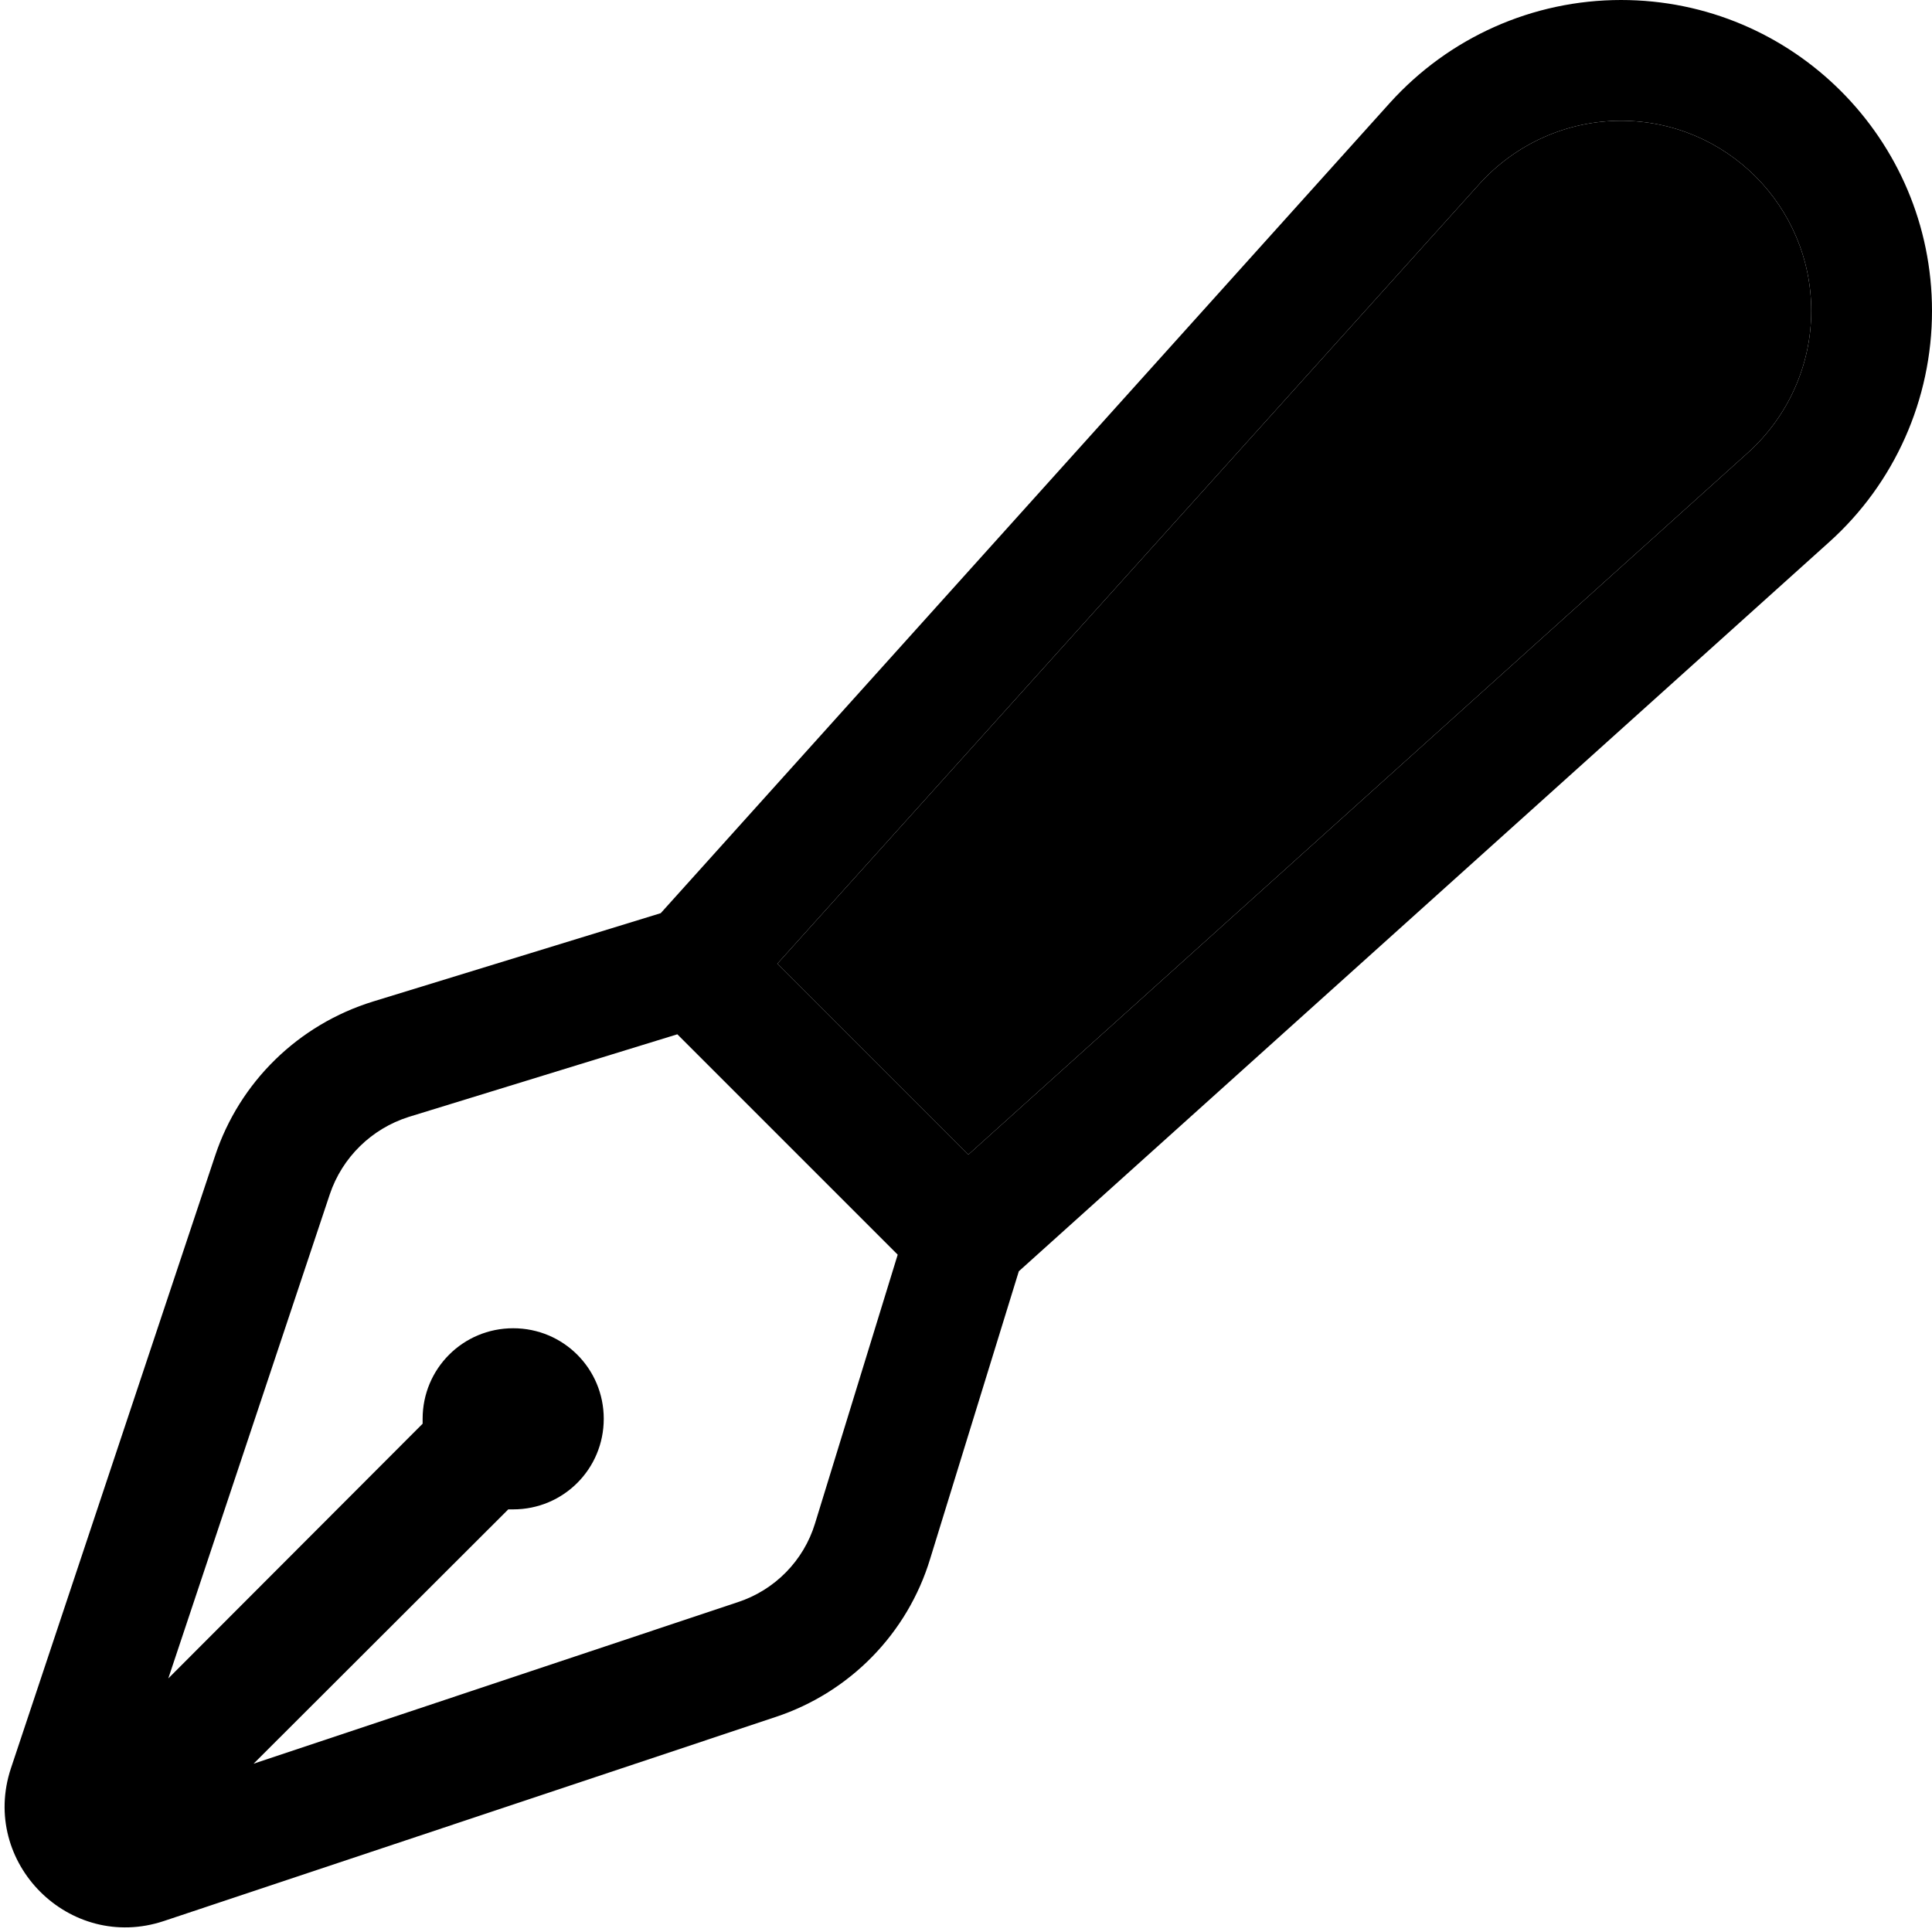 <svg xmlns="http://www.w3.org/2000/svg" width="24" height="24" viewBox="0 0 512 512"><path class="pr-icon-duotone-secondary" d="M206 255.4L256.6 306 463.3 119.9c10.6-9.6 16.7-23.2 16.7-37.5C480 54.6 457.4 32 429.6 32c-14.3 0-27.9 6.1-37.5 16.7L206 255.4z"/><path class="pr-icon-duotone-primary" d="M392.1 48.7C401.7 38.1 415.3 32 429.6 32C457.4 32 480 54.6 480 82.4c0 14.3-6.1 27.9-16.7 37.5L256.6 306 206 255.4 392.1 48.7zM429.6 0c-23.4 0-45.6 9.9-61.3 27.3L175.1 242 98.9 265.4c-19.8 6.1-35.4 21.3-41.9 40.9L2.9 468.6c-8.3 25 15.5 48.8 40.5 40.5L205.6 455c19.6-6.5 34.9-22.1 40.9-41.9L270 336.9 484.7 143.7c17.4-15.6 27.3-37.9 27.3-61.3C512 36.9 475.1 0 429.6 0zM237.9 332.5L216 403.7c-3 9.9-10.7 17.7-20.5 20.9L67.2 467.4 134.7 400c.4 0 .9 0 1.3 0c13.3 0 24-10.7 24-24s-10.7-24-24-24s-24 10.7-24 24c0 .4 0 .9 0 1.3L44.6 444.8 87.4 316.5c3.3-9.8 11.1-17.4 20.9-20.5l71.2-21.9 58.4 58.4z"/></svg>